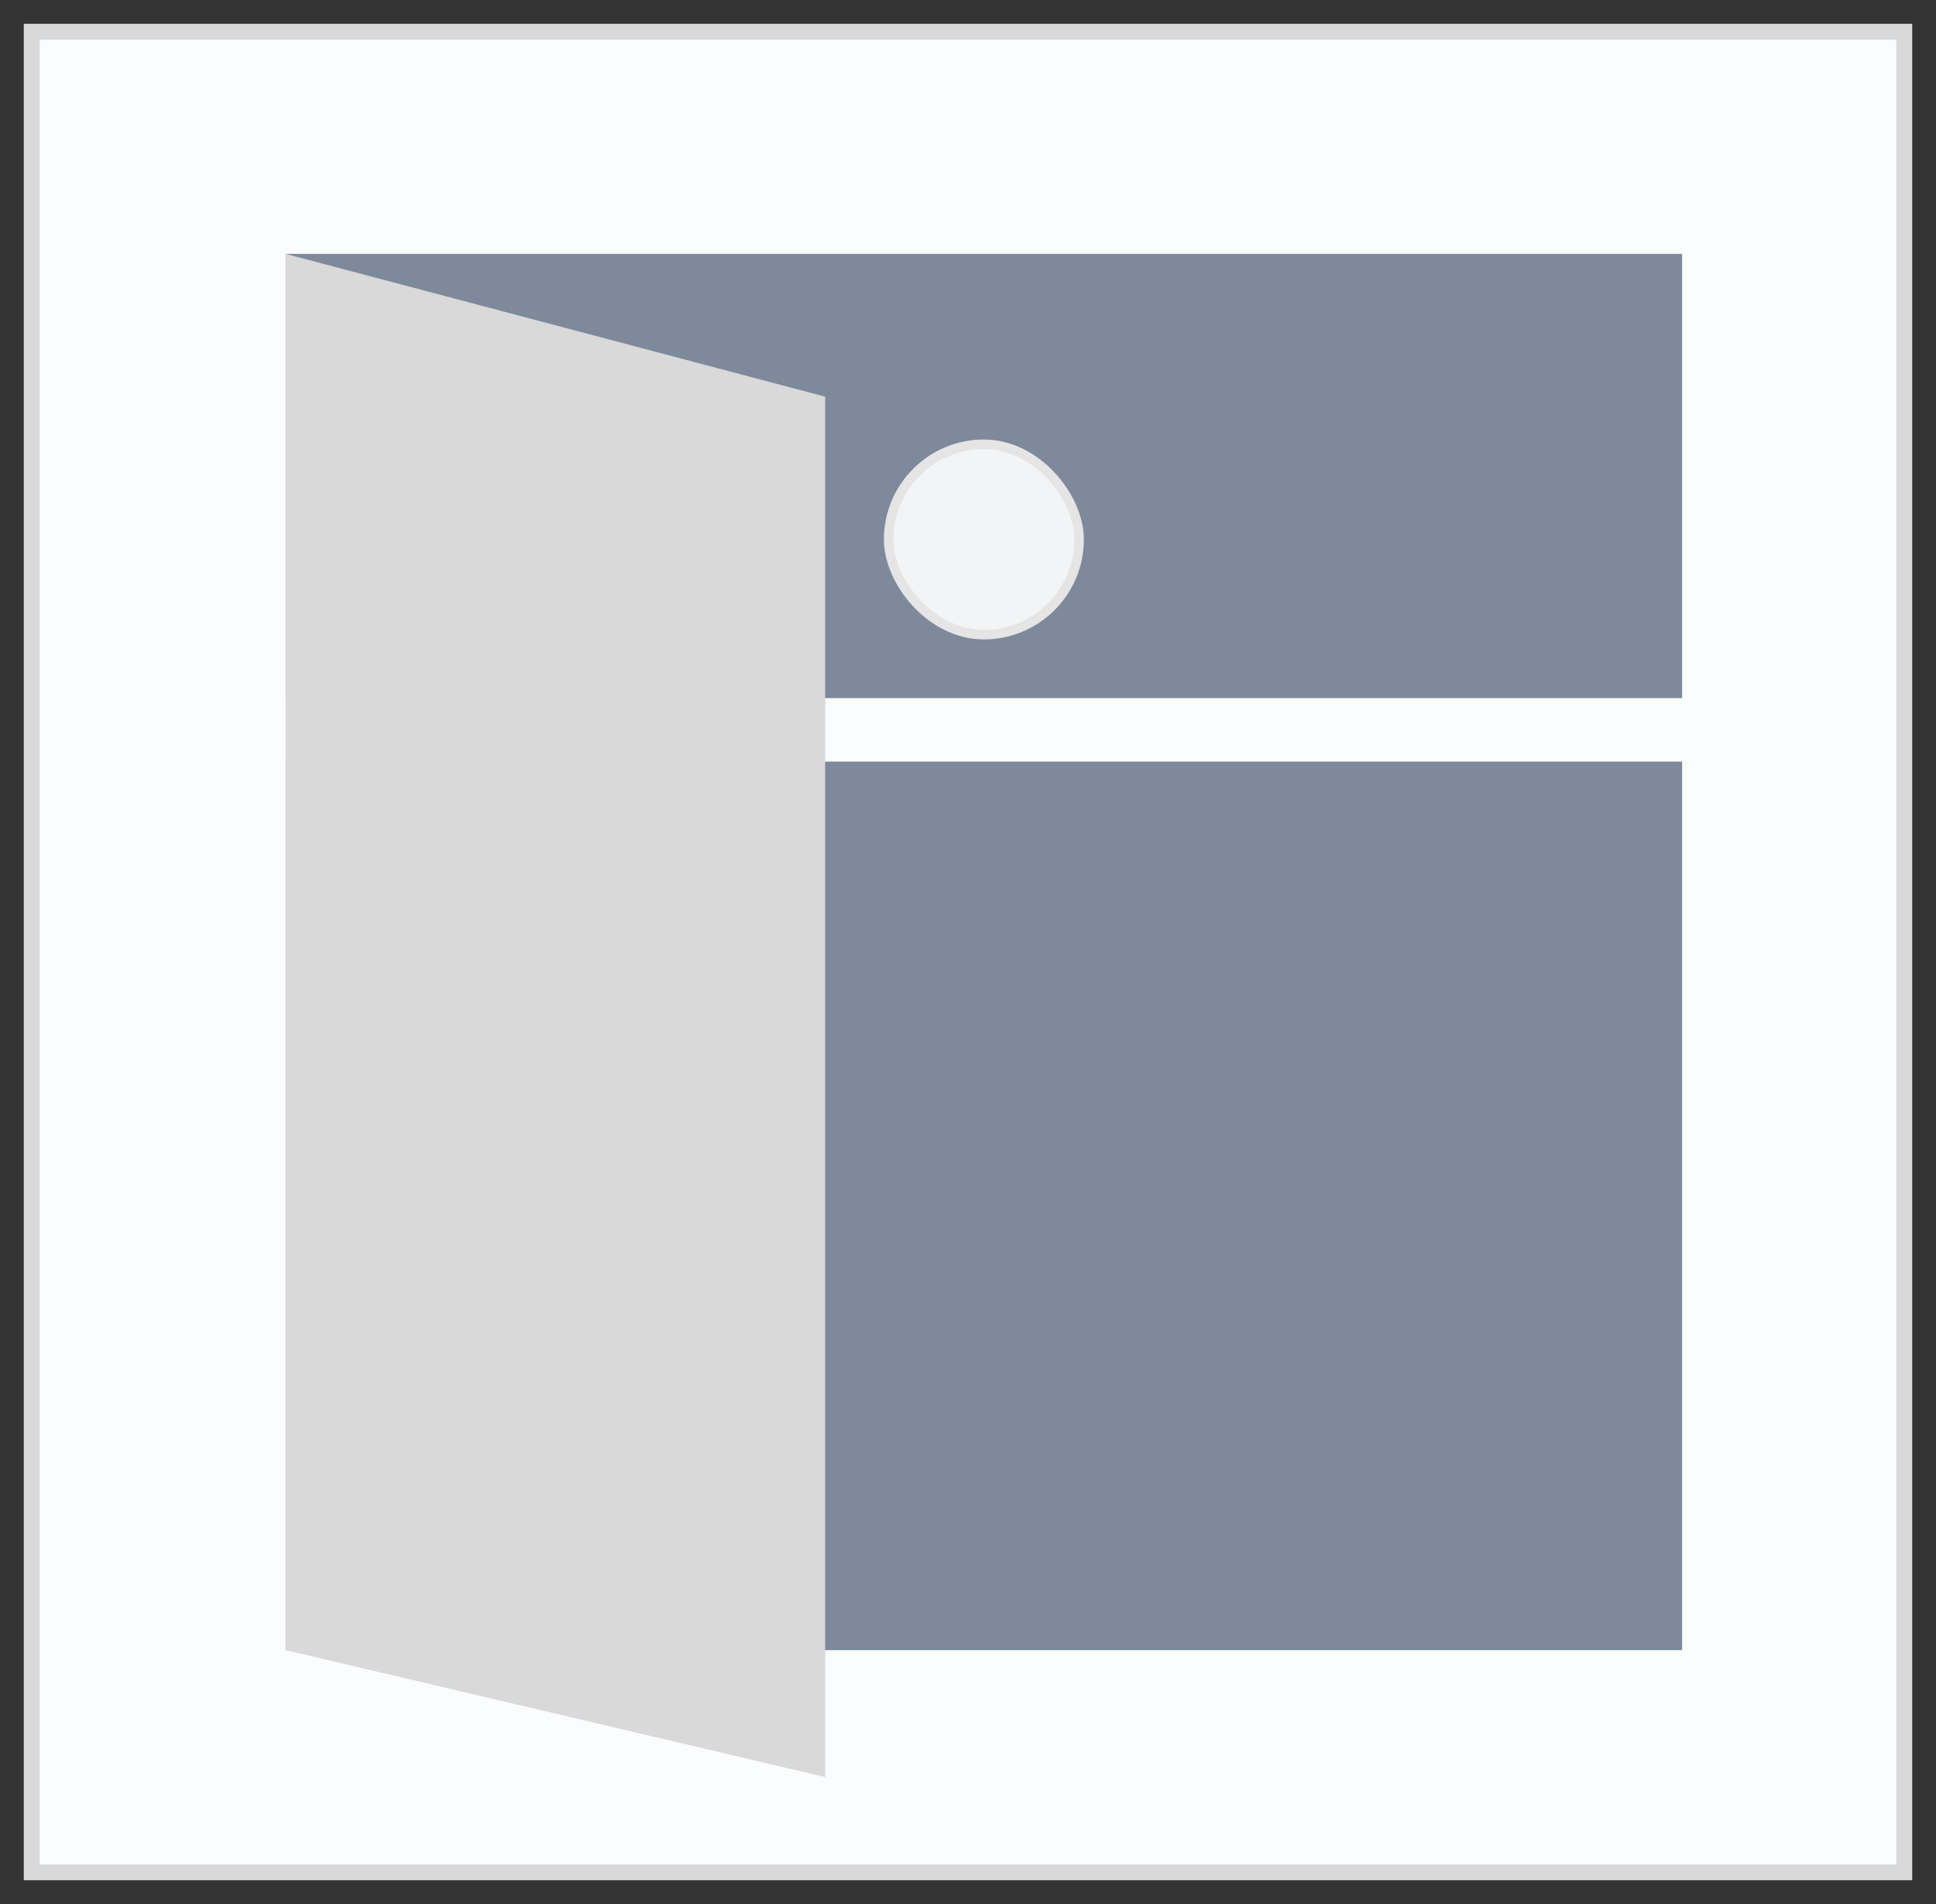 <svg width="61" height="60" viewBox="0 0 61 60" fill="none" xmlns="http://www.w3.org/2000/svg">
<rect x="0" y="0" width="61" height="60" fill="#333333" stroke="none"/>
<rect x="1" y="1" width="59" height="58" fill="#FBFCFD"/>
<rect x="1" y="1" width="59" height="58" stroke="#D9D9D9" stroke-width="0.5"/>
<rect width="44" height="14" transform="translate(9 8)" fill="#7E899B"/>
<rect x="28" y="14" width="6" height="6" rx="3" fill="#F2F4F5"/>
<rect x="28" y="14" width="6" height="6" rx="3" stroke="#E5E5E5" stroke-width="0.3"/>
<rect width="44" height="28" transform="translate(9 24)" fill="#7E899B"/>
<path d="M9 8L26 12.5V56L9 52V8Z" fill="#D9D9D9"/>
</svg>

